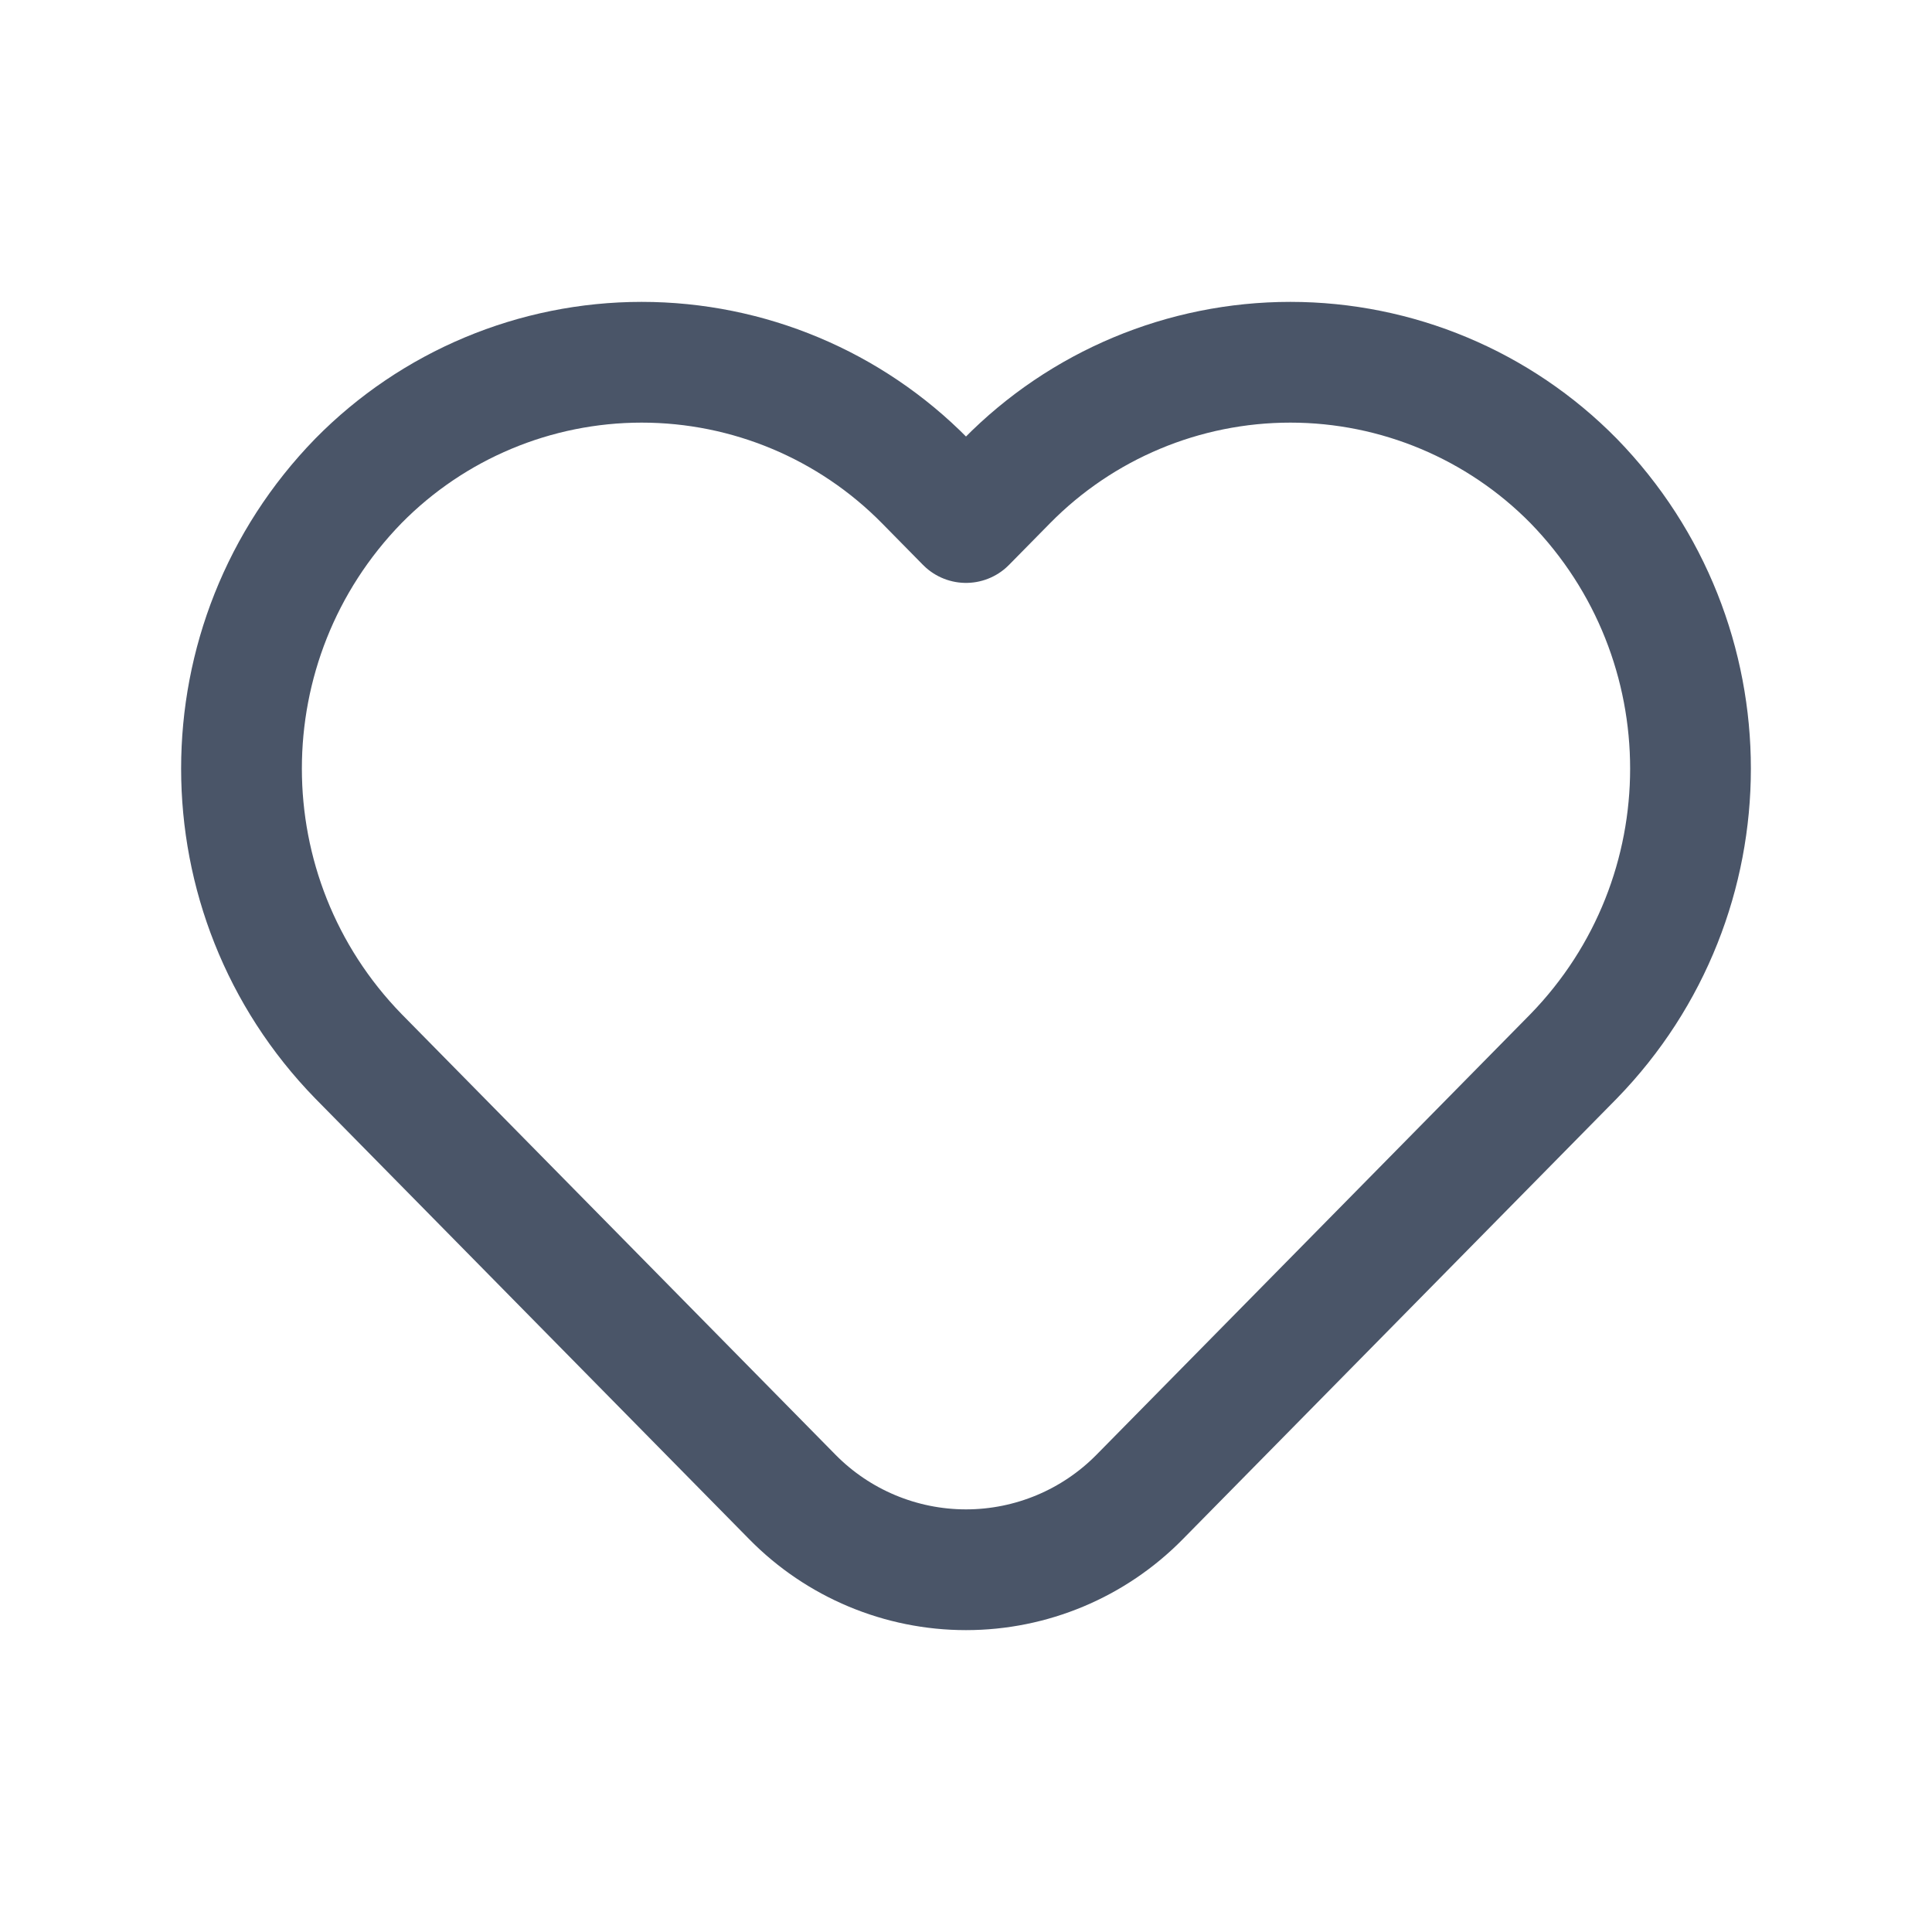 <svg width="24" height="24" viewBox="0 0 24 24" fill="none" xmlns="http://www.w3.org/2000/svg">
<path fill-rule="evenodd" clip-rule="evenodd" d="M12.509 5.974L12 6.491L11.491 5.974C10.562 5.031 9.295 4.5 7.971 4.5C6.648 4.5 5.38 5.031 4.452 5.974C2.516 7.963 2.516 11.132 4.452 13.121L9.844 18.597C10.413 19.175 11.19 19.5 12 19.5C12.81 19.5 13.587 19.175 14.156 18.597L19.548 13.122C21.484 11.132 21.484 7.963 19.548 5.974C18.62 5.031 17.352 4.5 16.029 4.5C14.705 4.5 13.437 5.031 12.509 5.974Z" stroke="#4A5568" stroke-width="1.5" stroke-linecap="round" stroke-linejoin="round"/>
</svg>
